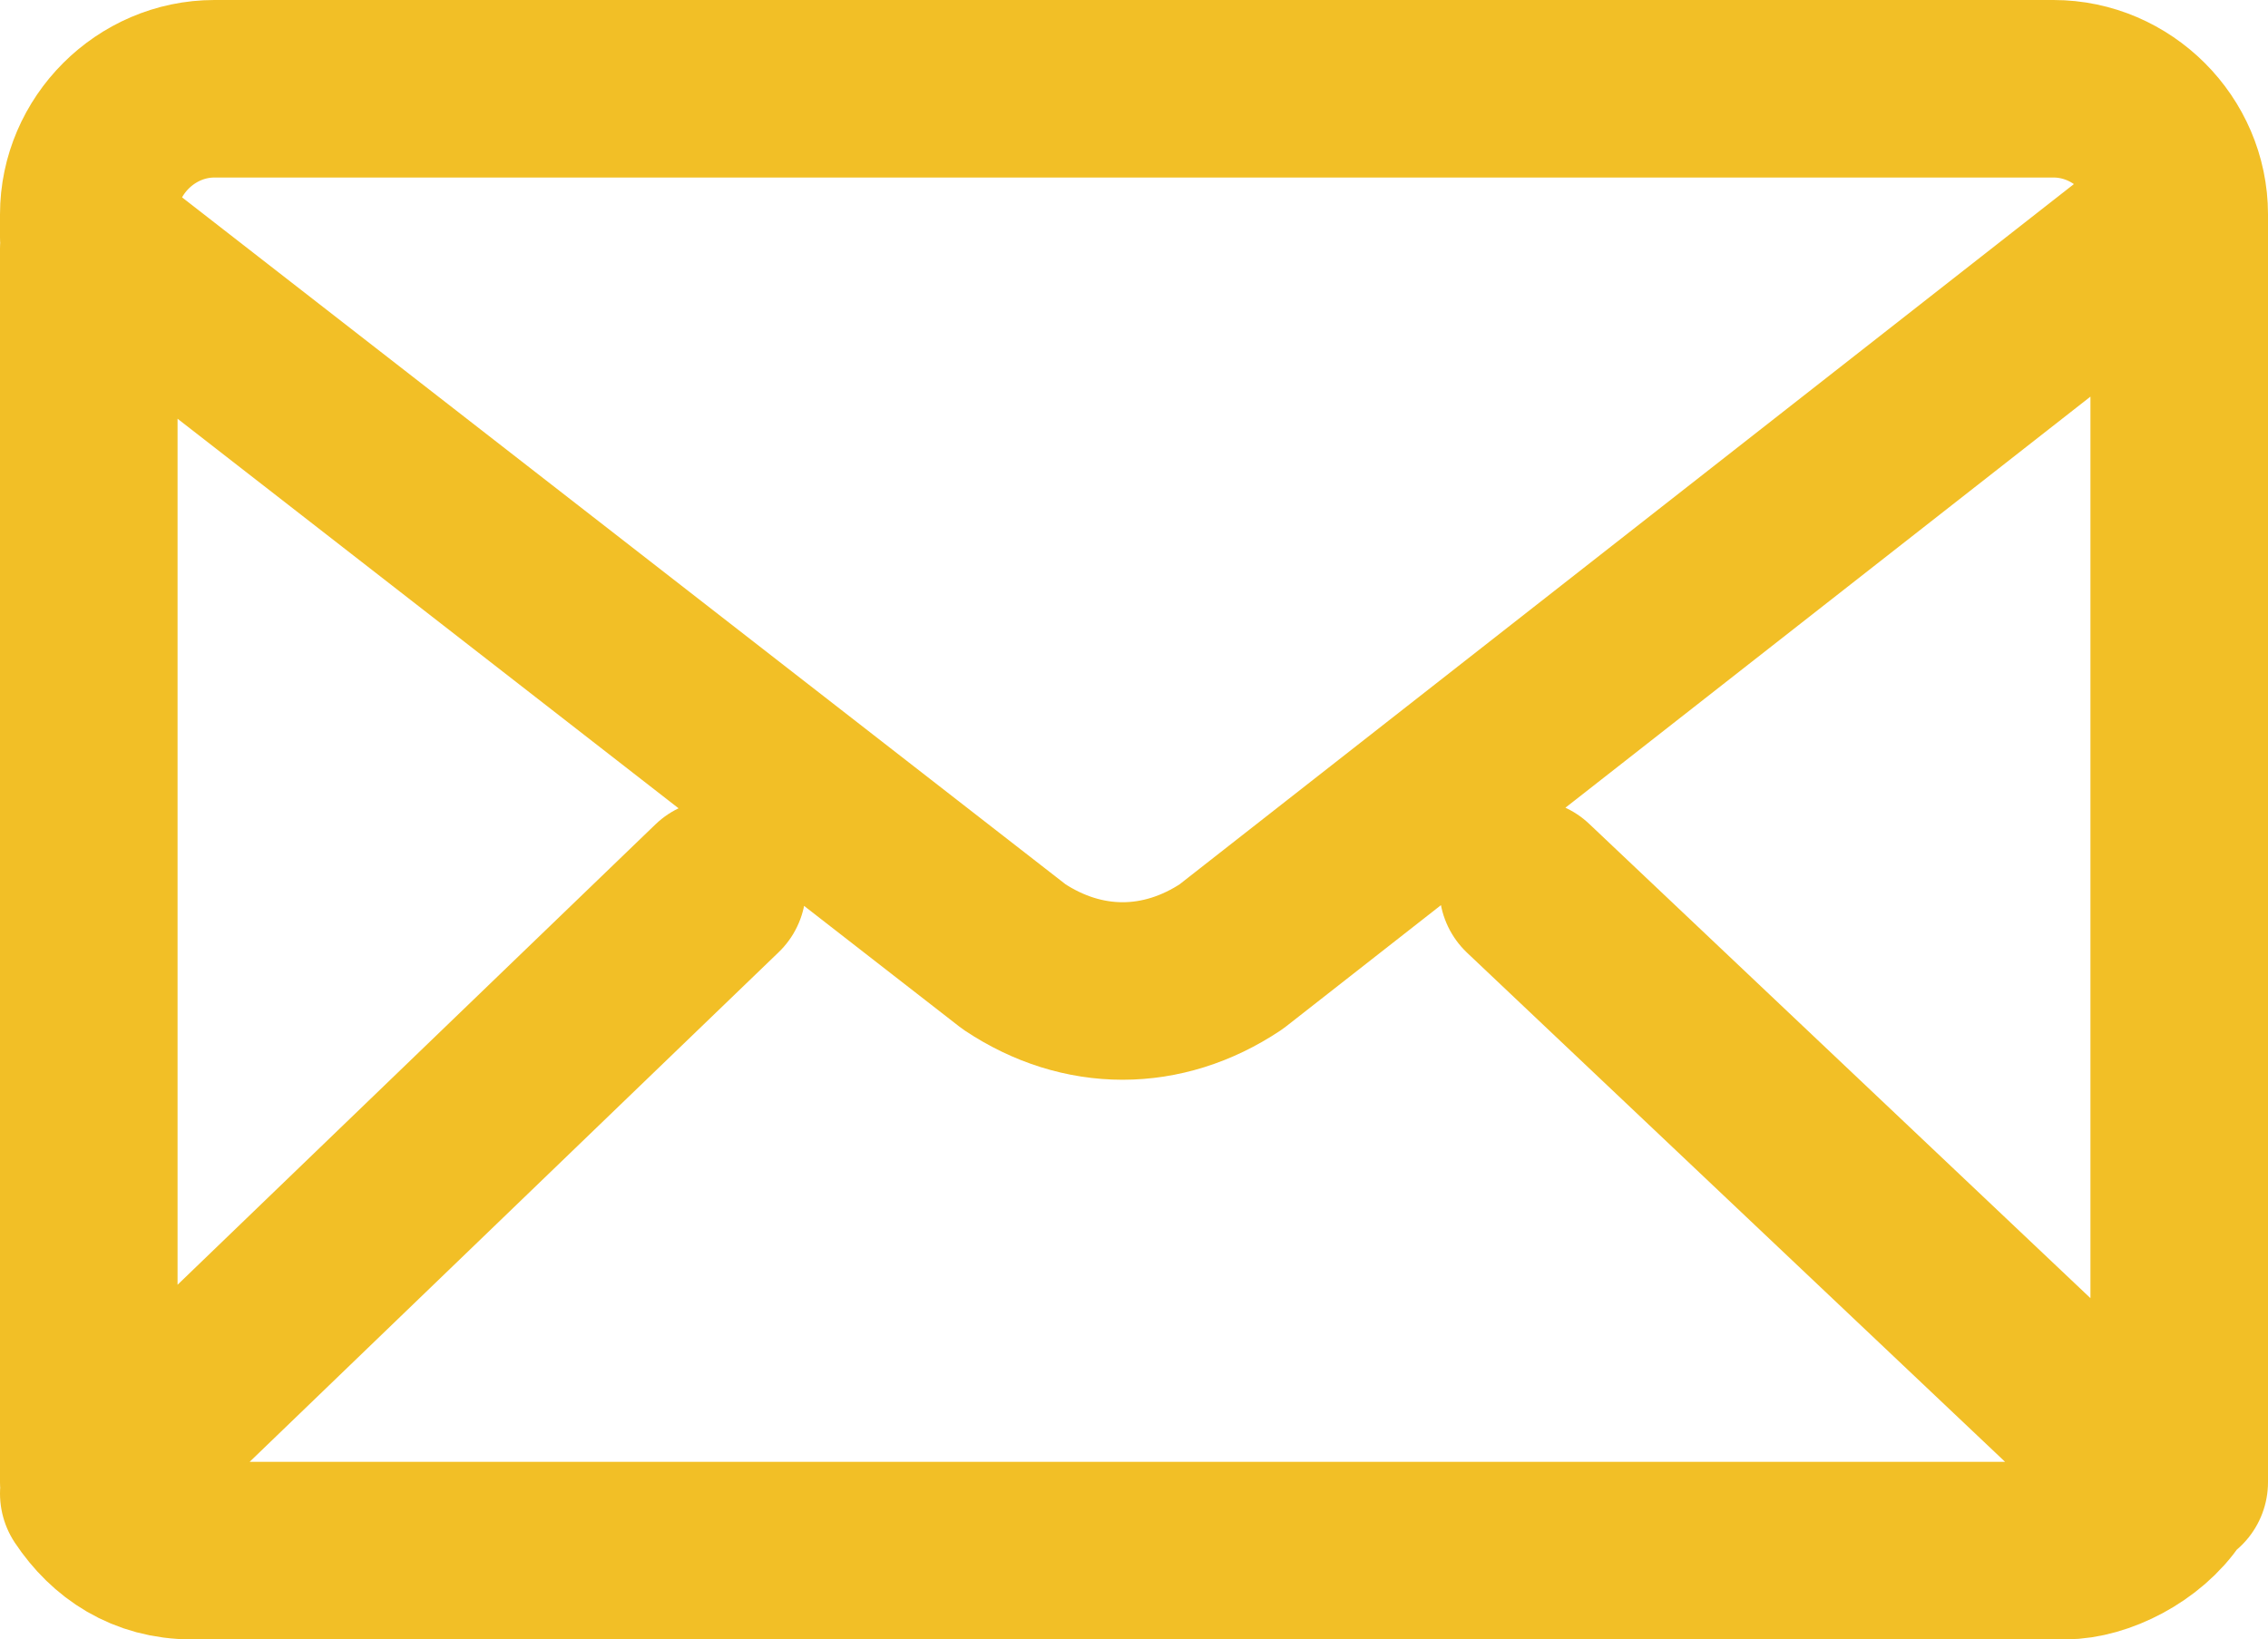 <?xml version="1.0" encoding="utf-8"?>
<!-- Generator: Adobe Illustrator 22.0.1, SVG Export Plug-In . SVG Version: 6.00 Build 0)  -->
<svg version="1.1" id="Слой_1" xmlns="http://www.w3.org/2000/svg" xmlns:xlink="http://www.w3.org/1999/xlink" x="0px" y="0px"
	 viewBox="0 0 25.546 18.469" style="enable-background:new 0 0 25.546 18.469;" xml:space="preserve">
<title>102all</title>
<g>
	<path style="fill:none;stroke:#F2BF26;stroke-width:2;stroke-linecap:round;stroke-linejoin:round;stroke-miterlimit:10;" d="
		M1,16.697V2.801 M24.546,2.415L24.546,2.415l-10.679,8.363c-0.772,0.515-1.673,0.515-2.445,0L1,2.673V2.415
		C1,1.643,1.643,1,2.415,1H23.13C23.903,1,24.546,1.643,24.546,2.415z M24.546,2.415v14.282 M17.212,10.007l7.205,6.819
		c-0.257,0.386-0.772,0.643-1.158,0.643H2.158c-0.515,0-0.901-0.257-1.158-0.643l7.077-6.819"/>
</g>
</svg>
